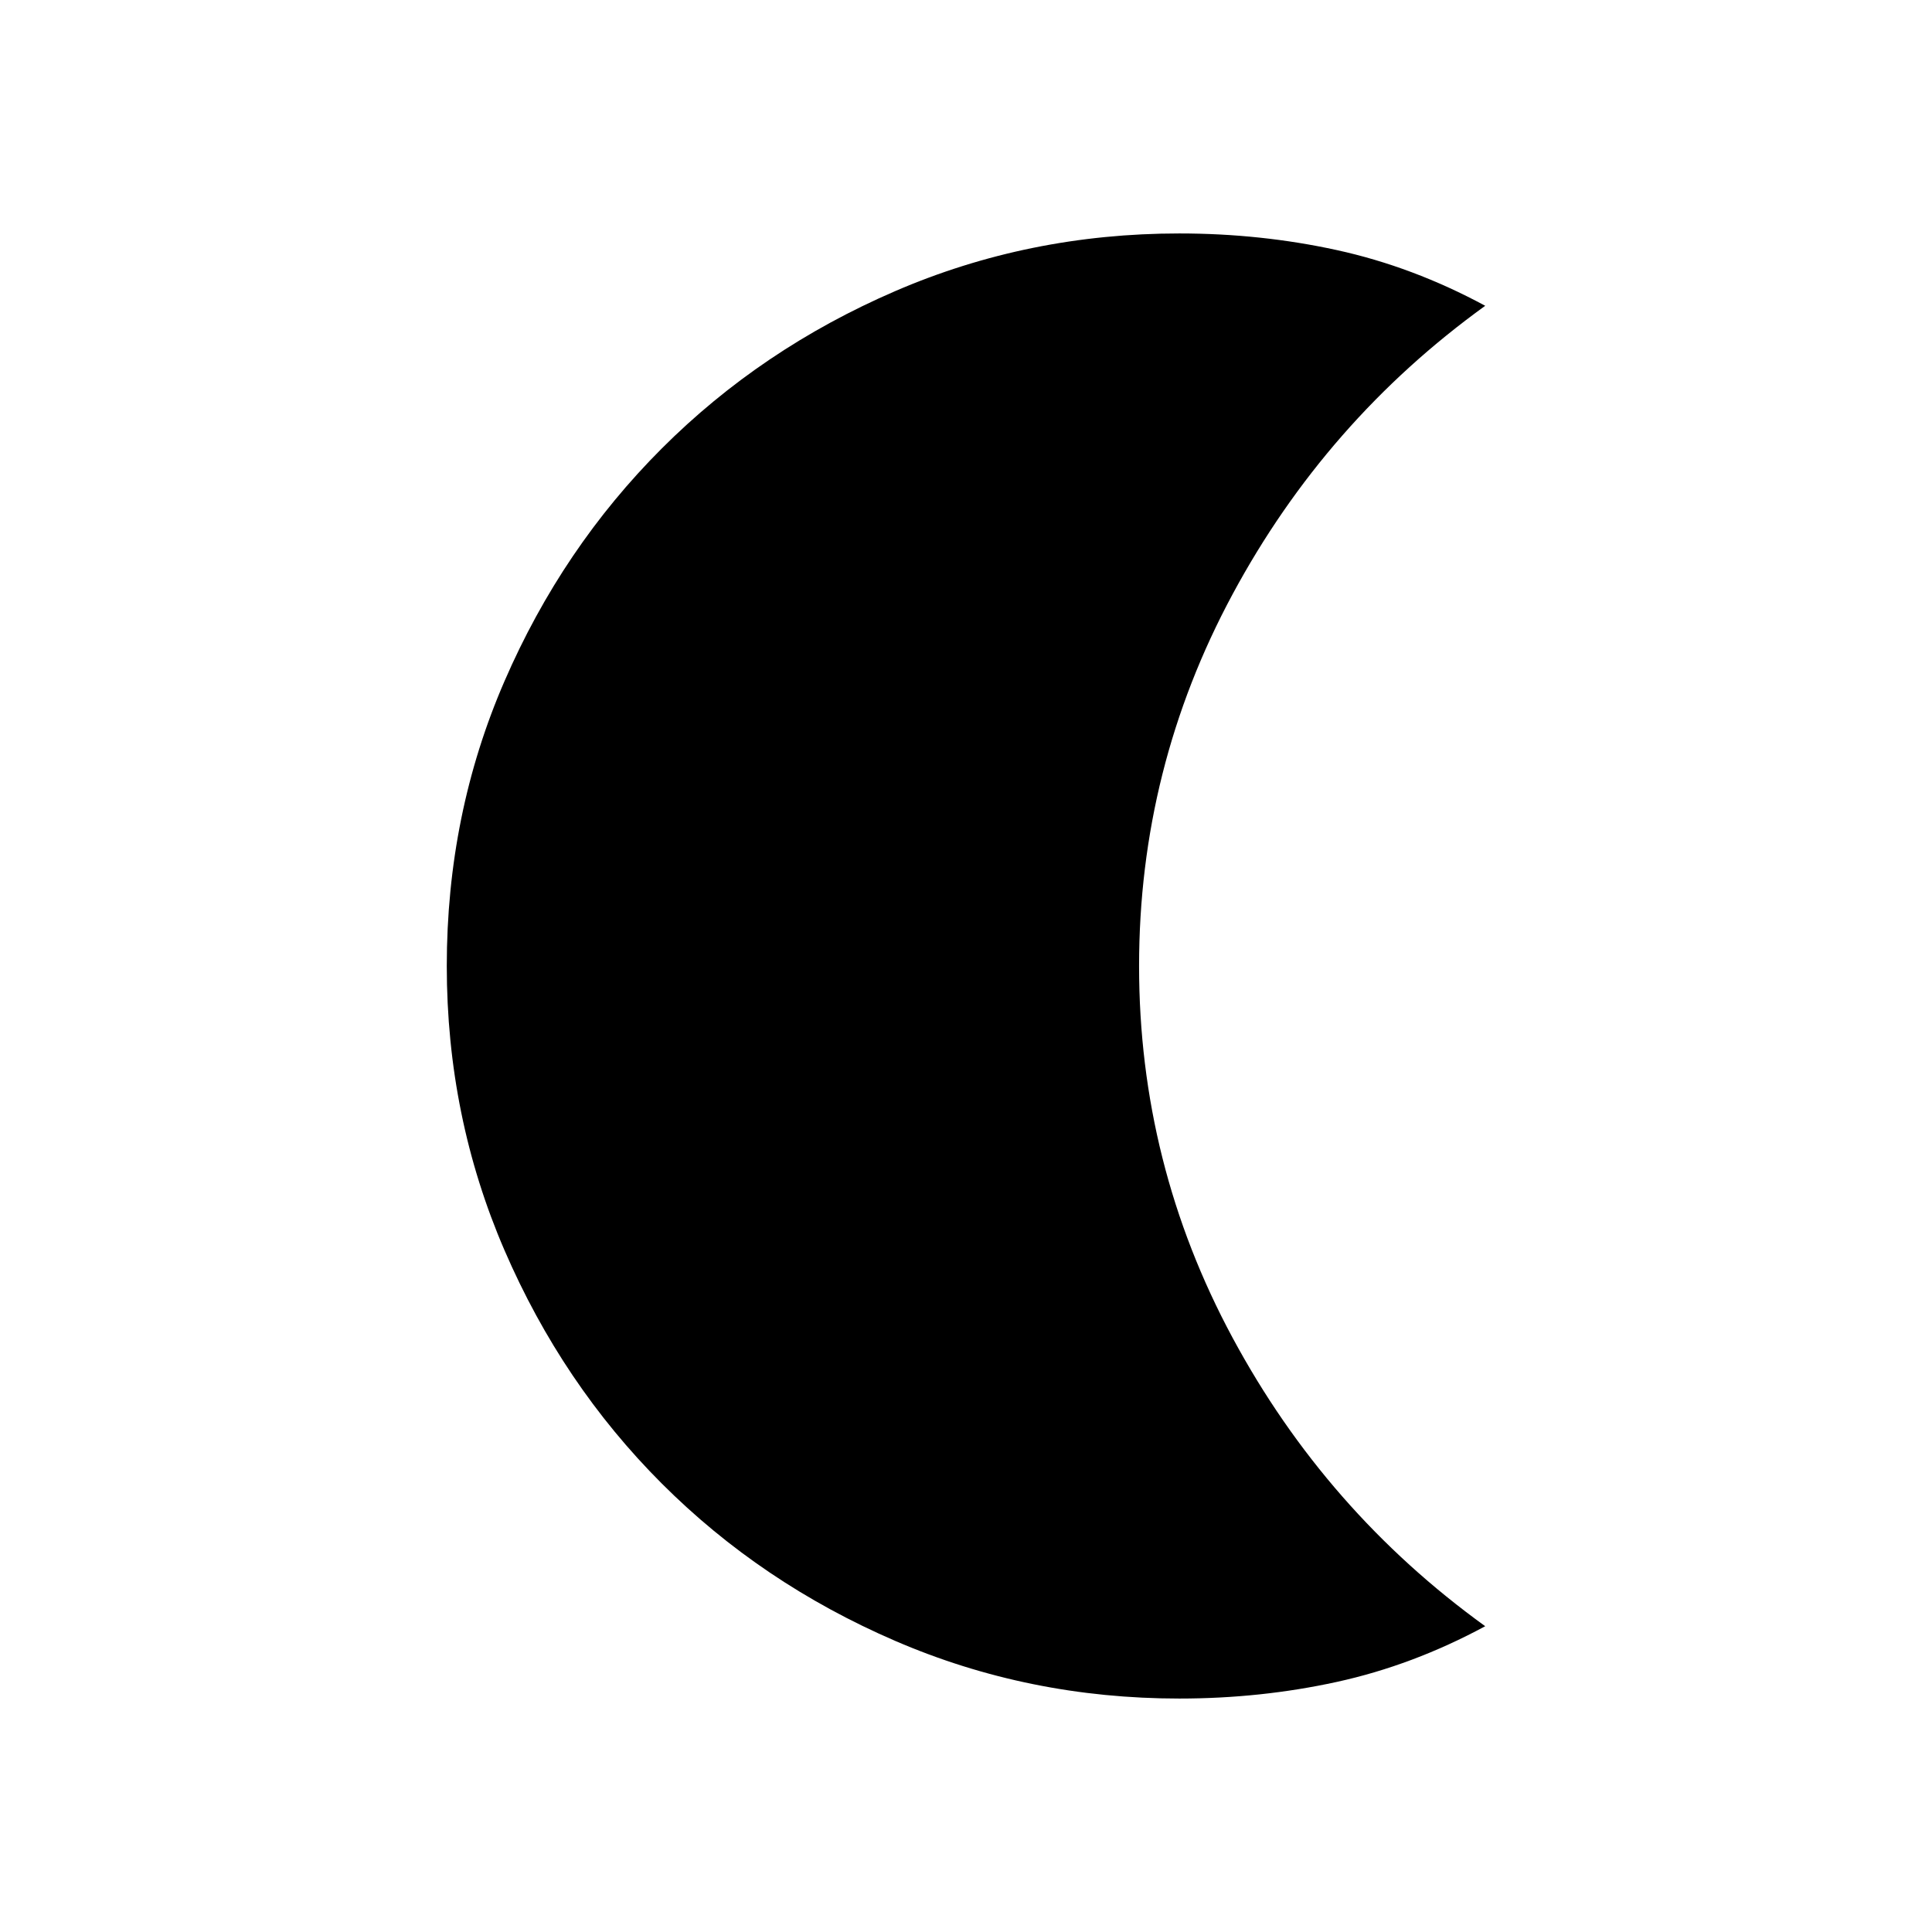 <svg xmlns="http://www.w3.org/2000/svg" height="20" viewBox="0 -960 960 960" width="20"><path d="M586.001-116.001q-74.874 0-141.3-28.702-66.426-28.701-115.861-78.136-49.435-49.436-78.136-115.862Q222.002-405.126 222.002-480q0-75.449 28.702-141.587 28.701-66.138 78.136-115.574 49.435-49.435 115.861-78.136 66.426-28.702 141.3-28.702 40.46 0 78.267 8.269 37.807 8.269 73.73 27.675-79.153 57.133-125.576 143.402Q565.999-578.384 565.999-480q0 98.384 46.423 184.653 46.423 86.269 125.576 143.402-35.923 19.406-73.73 27.675-37.807 8.269-78.267 8.269Z"/></svg>